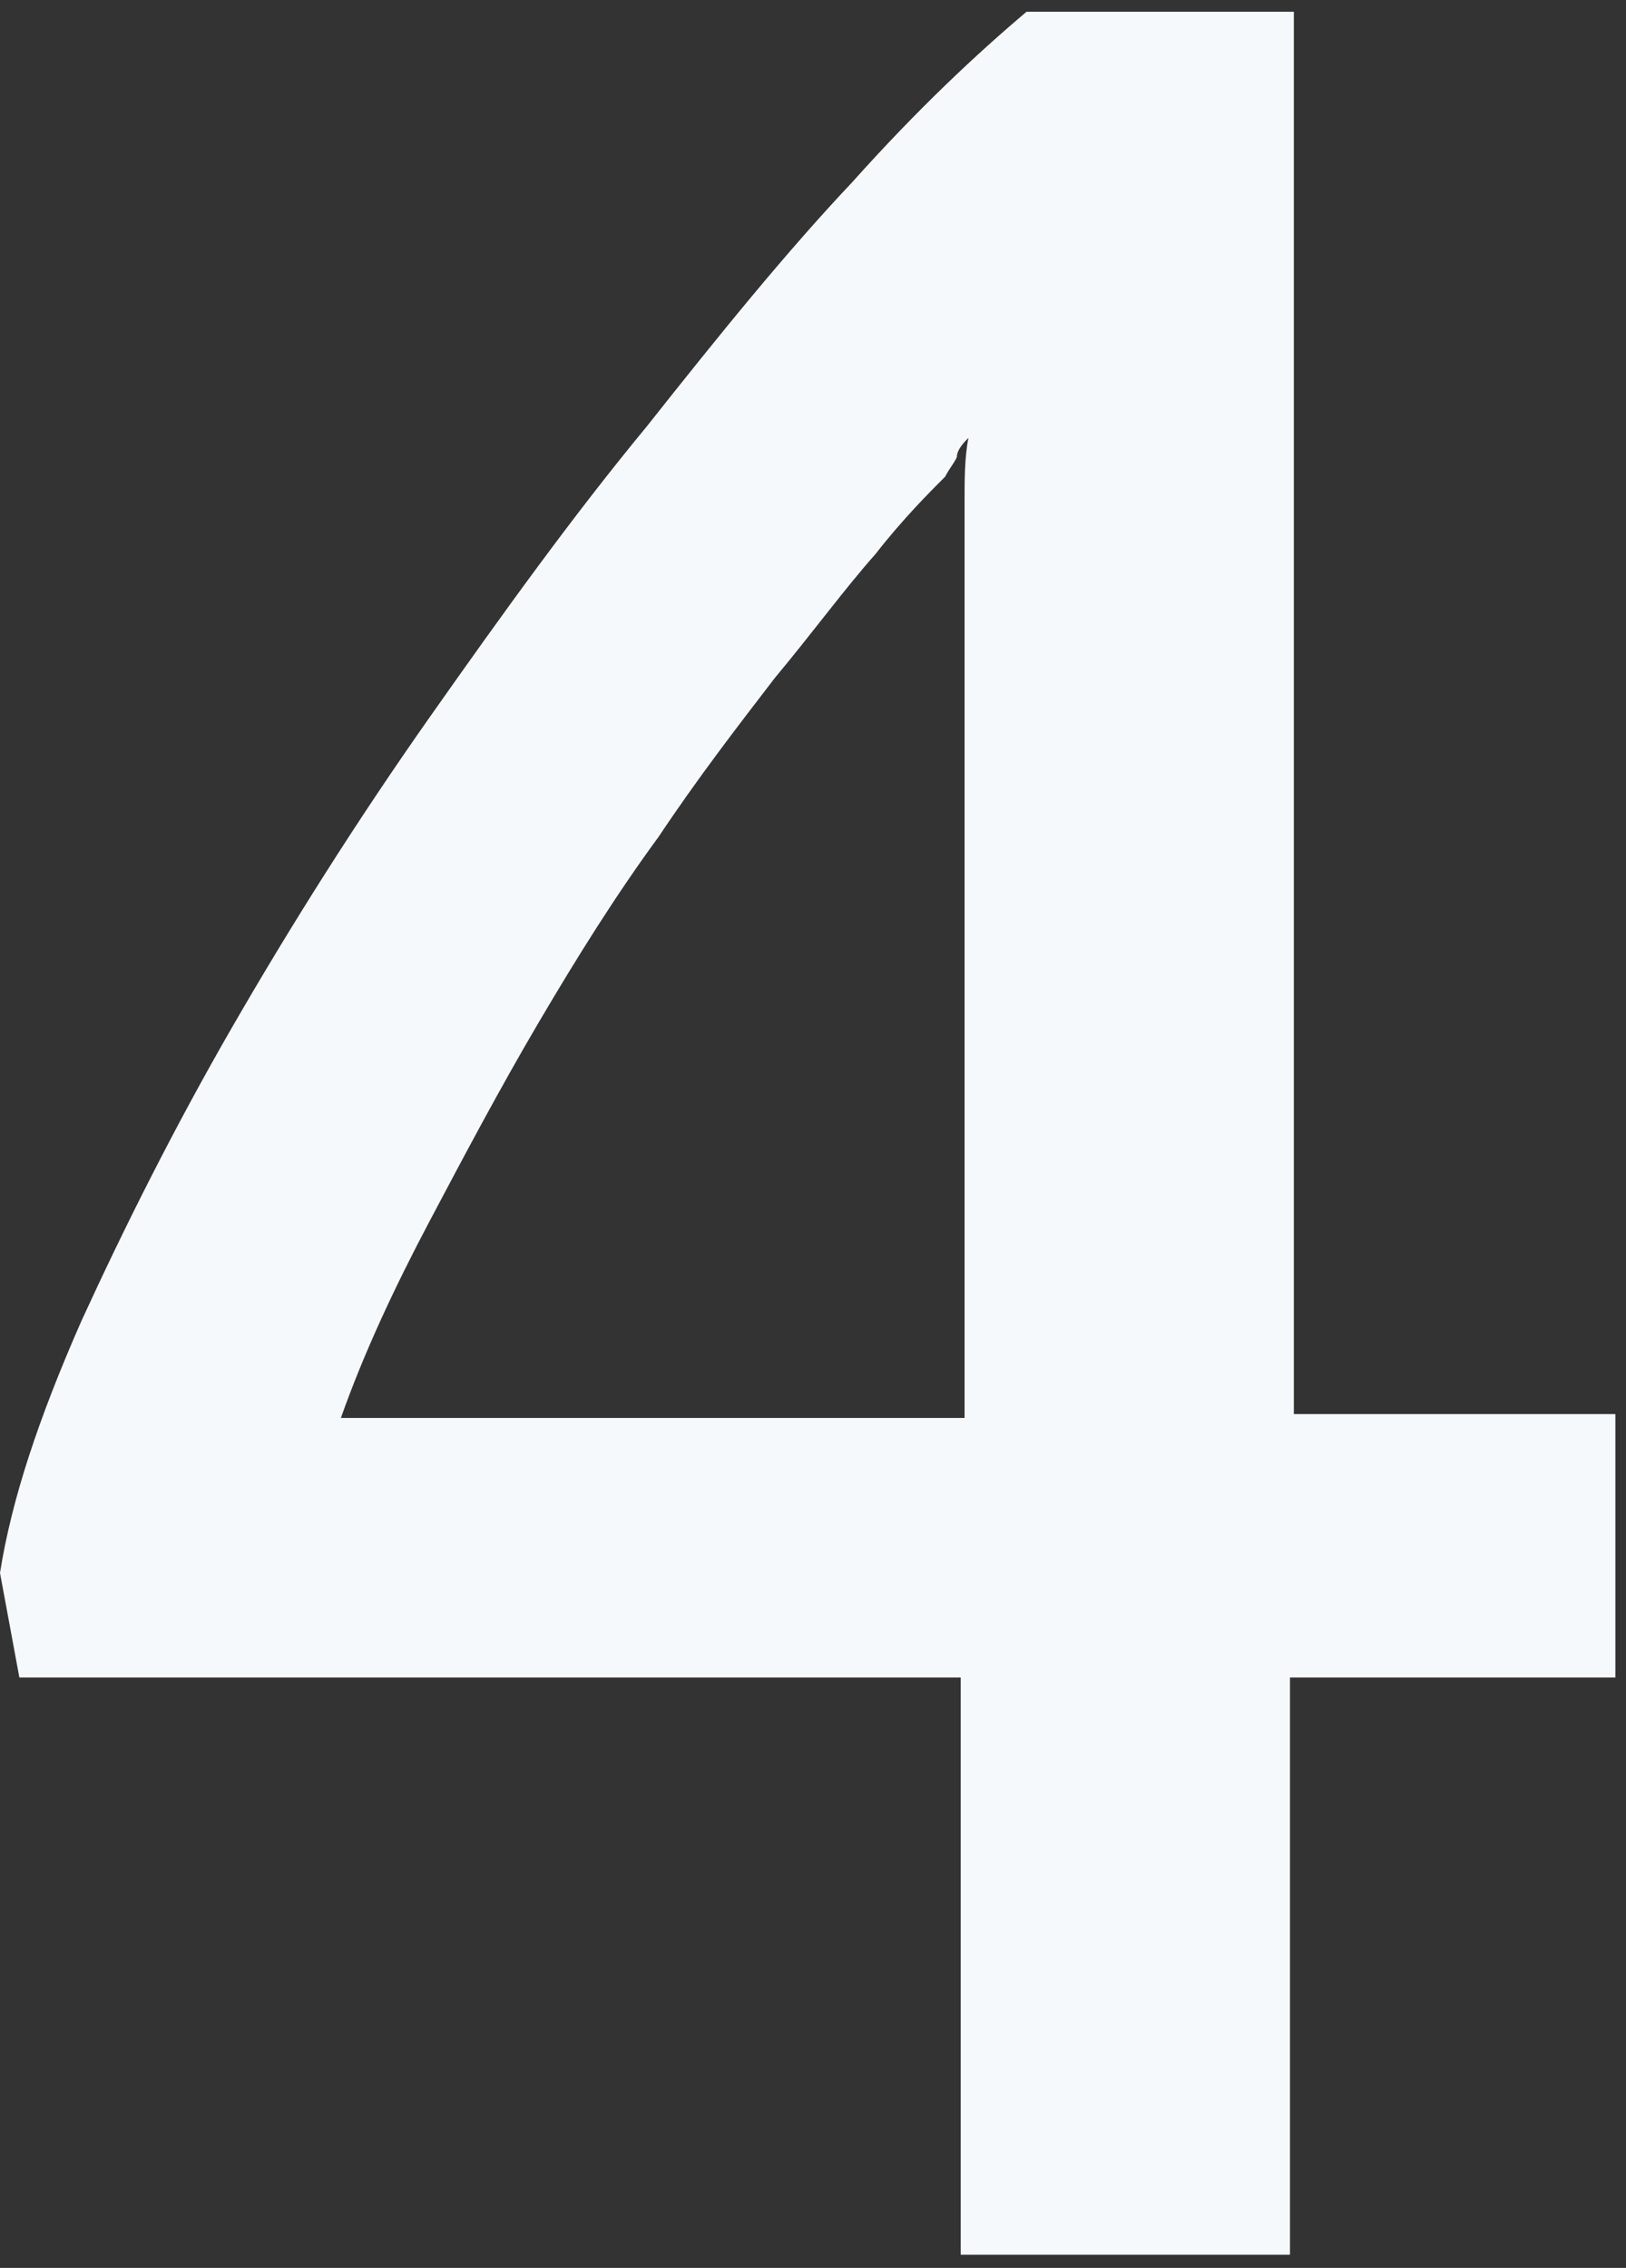 <svg width="114" height="159" viewBox="0 0 114 159" fill="none" xmlns="http://www.w3.org/2000/svg">
<rect x="0" y="0" width="114" height="159" fill="#333333" stroke="none"/>
<path d="M112.983 117.609H90.441V158.076H67.356V117.609H1.358L0 110.276C0.815 105.115 2.716 99.412 5.703 92.622C8.691 86.104 12.222 79.042 16.296 71.981C20.37 64.919 24.987 57.586 30.147 50.253C35.307 42.92 40.196 36.13 45.356 29.884C50.517 23.365 55.134 17.662 59.751 12.773C64.368 7.613 68.442 3.811 71.973 0.823H90.713V99.14H113.255V117.609H112.983ZM67.627 99.412V38.846C67.627 37.76 67.627 36.402 67.627 35.044C67.627 33.686 67.627 32.056 67.899 30.698C67.627 30.97 67.084 31.513 67.084 32.056C66.812 32.6 66.541 32.871 66.269 33.414C65.183 34.501 63.282 36.402 61.38 38.846C59.208 41.291 57.035 44.278 54.319 47.537C51.603 51.068 48.887 54.599 46.171 58.673C43.184 62.747 40.468 67.092 37.752 71.709C35.036 76.326 32.591 80.944 30.147 85.561C27.703 90.178 25.53 94.795 23.9 99.412H67.627Z" fill="#F5F9FC"/>
</svg>
